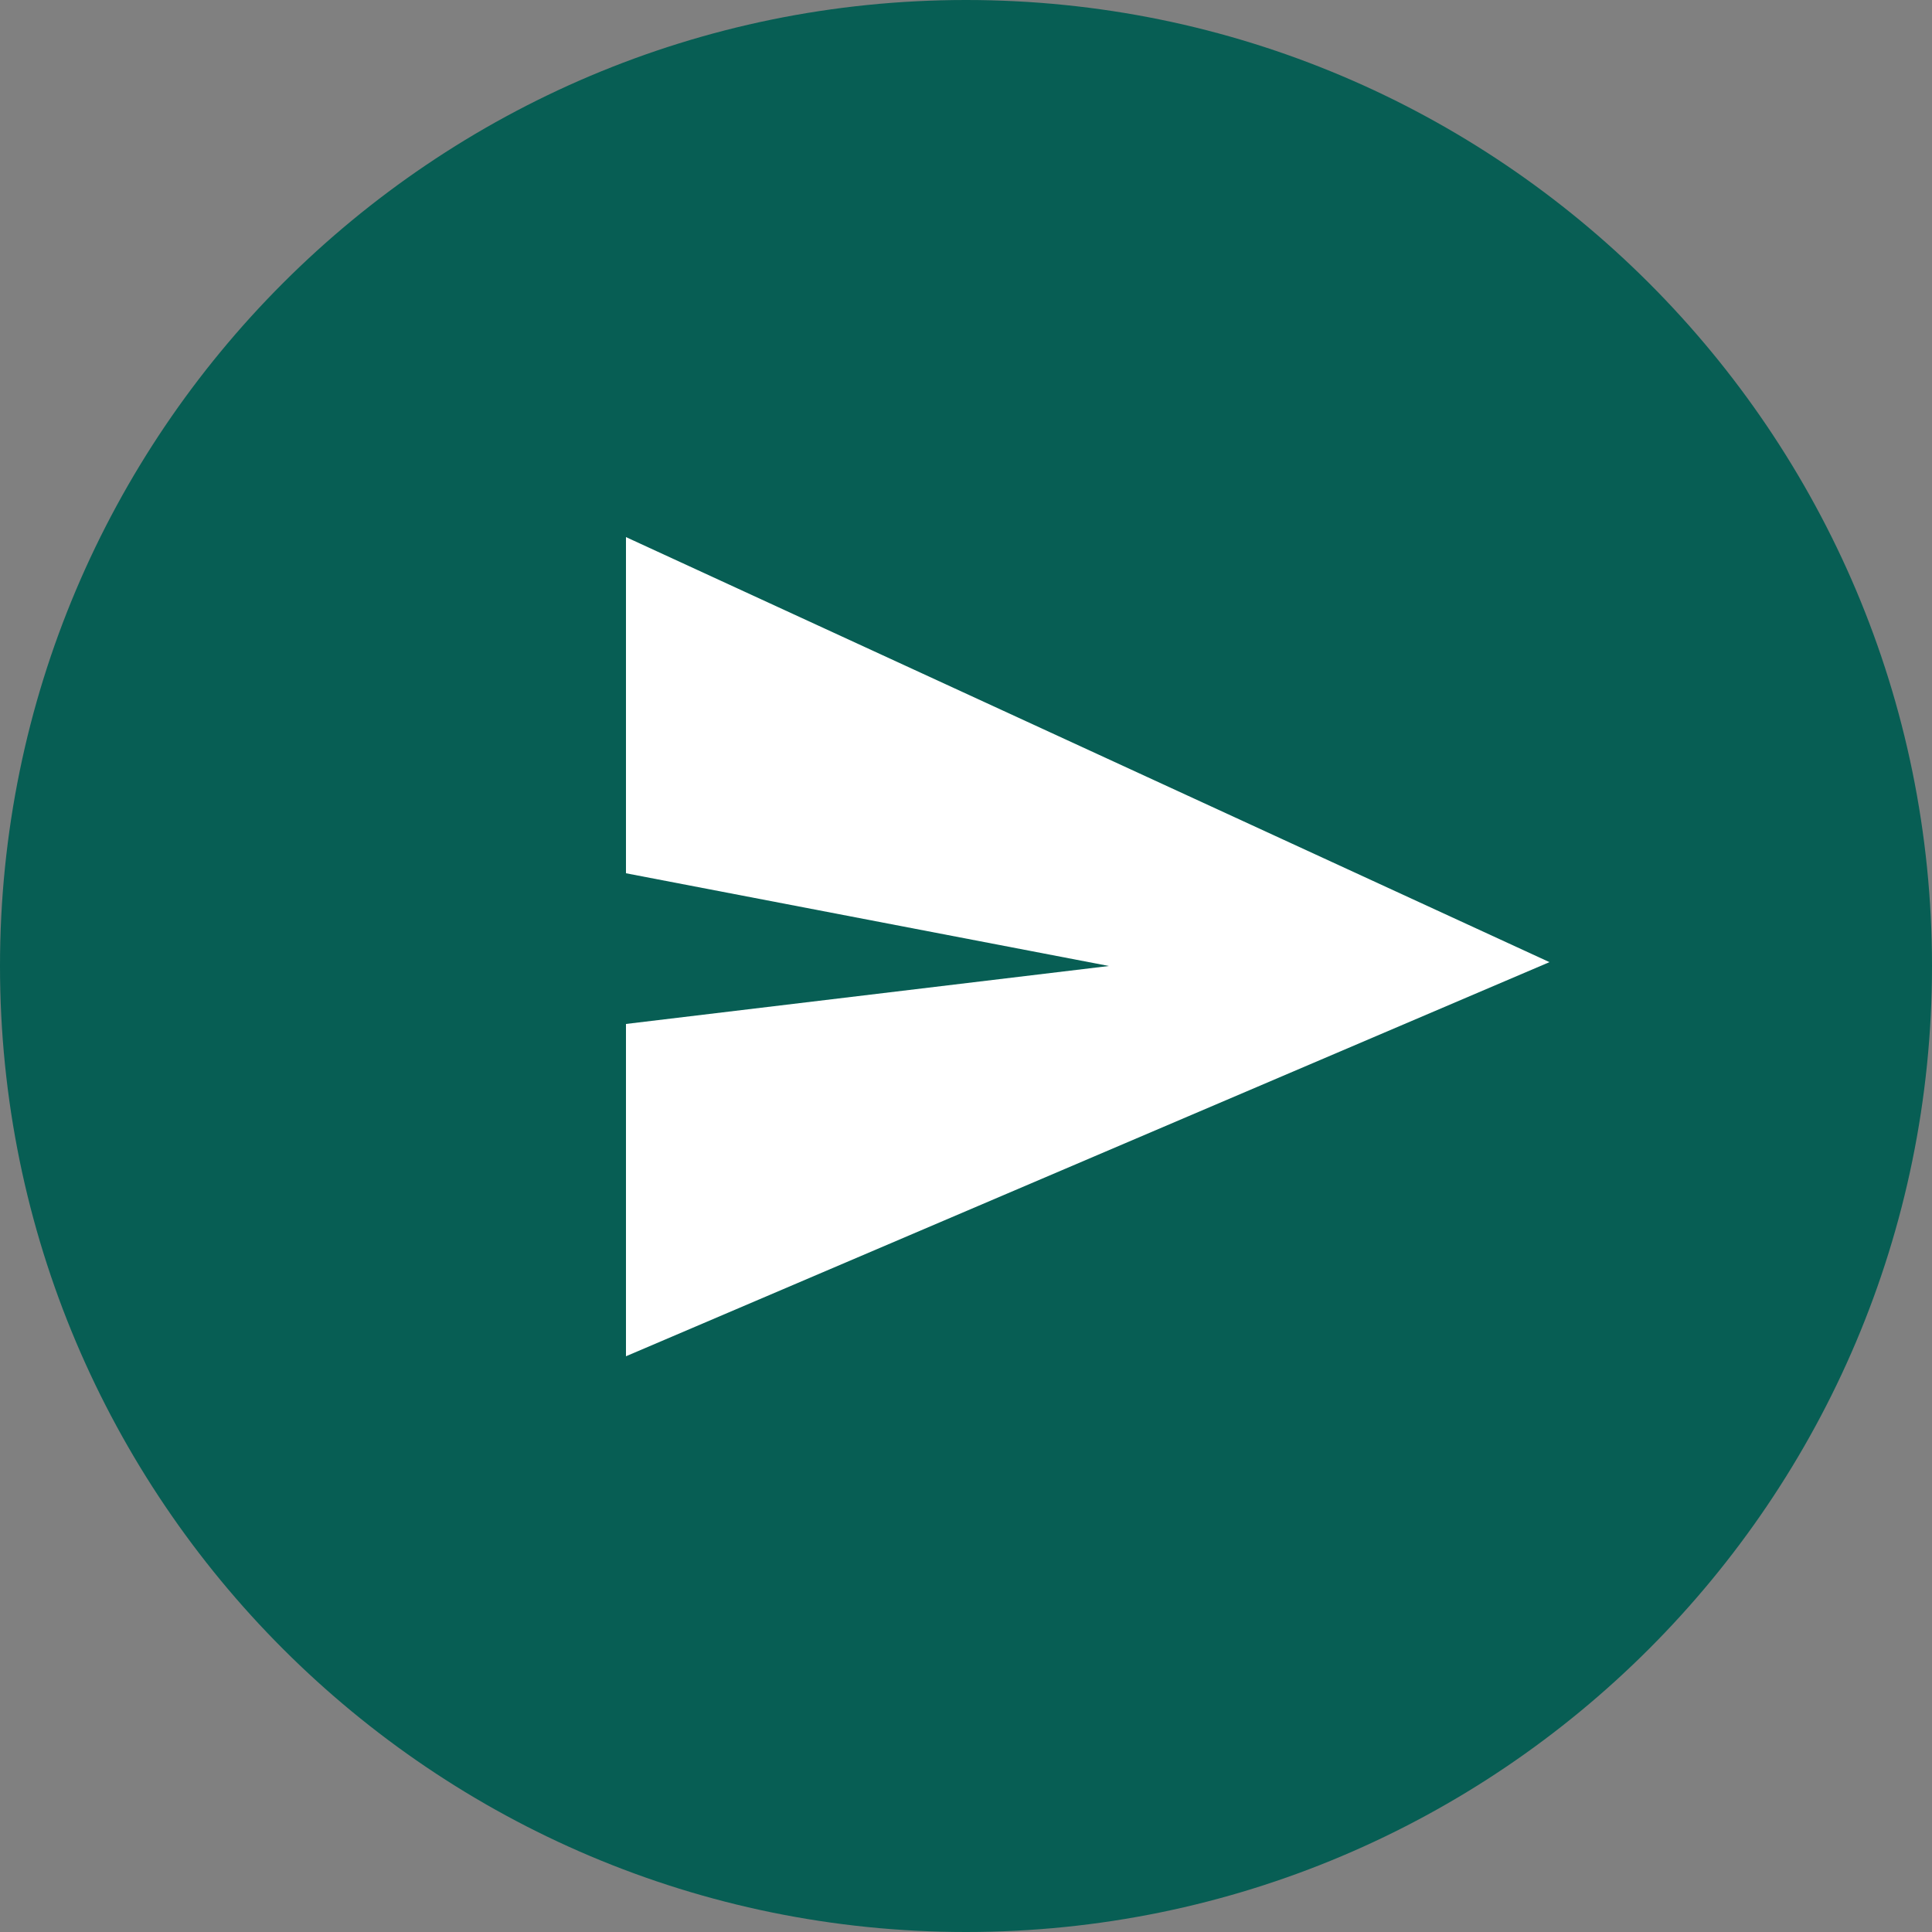 <svg xmlns="http://www.w3.org/2000/svg" xmlns:xlink="http://www.w3.org/1999/xlink" id="Capa_1" width="50" height="50" x="0" y="0" enable-background="new -118.5 -10 50 50" version="1.0" viewBox="-118.5 -10 50 50" xml:space="preserve"><rect x="-118.5" y="-10" width="50" height="50" fill="#808080" stroke="none"/><path fill="#075E54" d="M33.2,10.6L9,0.6C7.4-0.1,6,0.8,5.9,2.6L6,11.2l16.2,2.7L6.1,17.7l0.2,9c0.1,1.8,1.5,2.5,3,1.6l24.1-14.7	C34.9,12.6,34.8,11.3,33.2,10.6z"/><g><path fill="#075E54" d="M-68.5,15c0,13.8-11.2,25-25,25c-13.8,0-25-11.2-25-25c0-13.8,11.2-25,25-25C-79.7-10-68.5,1.2-68.5,15z"/></g><polygon fill="#FFF" points="-102.3 3.9 -78.4 14.9 -102.3 25.1 -102.3 16.5 -89.8 15 -102.3 12.6"/></svg>